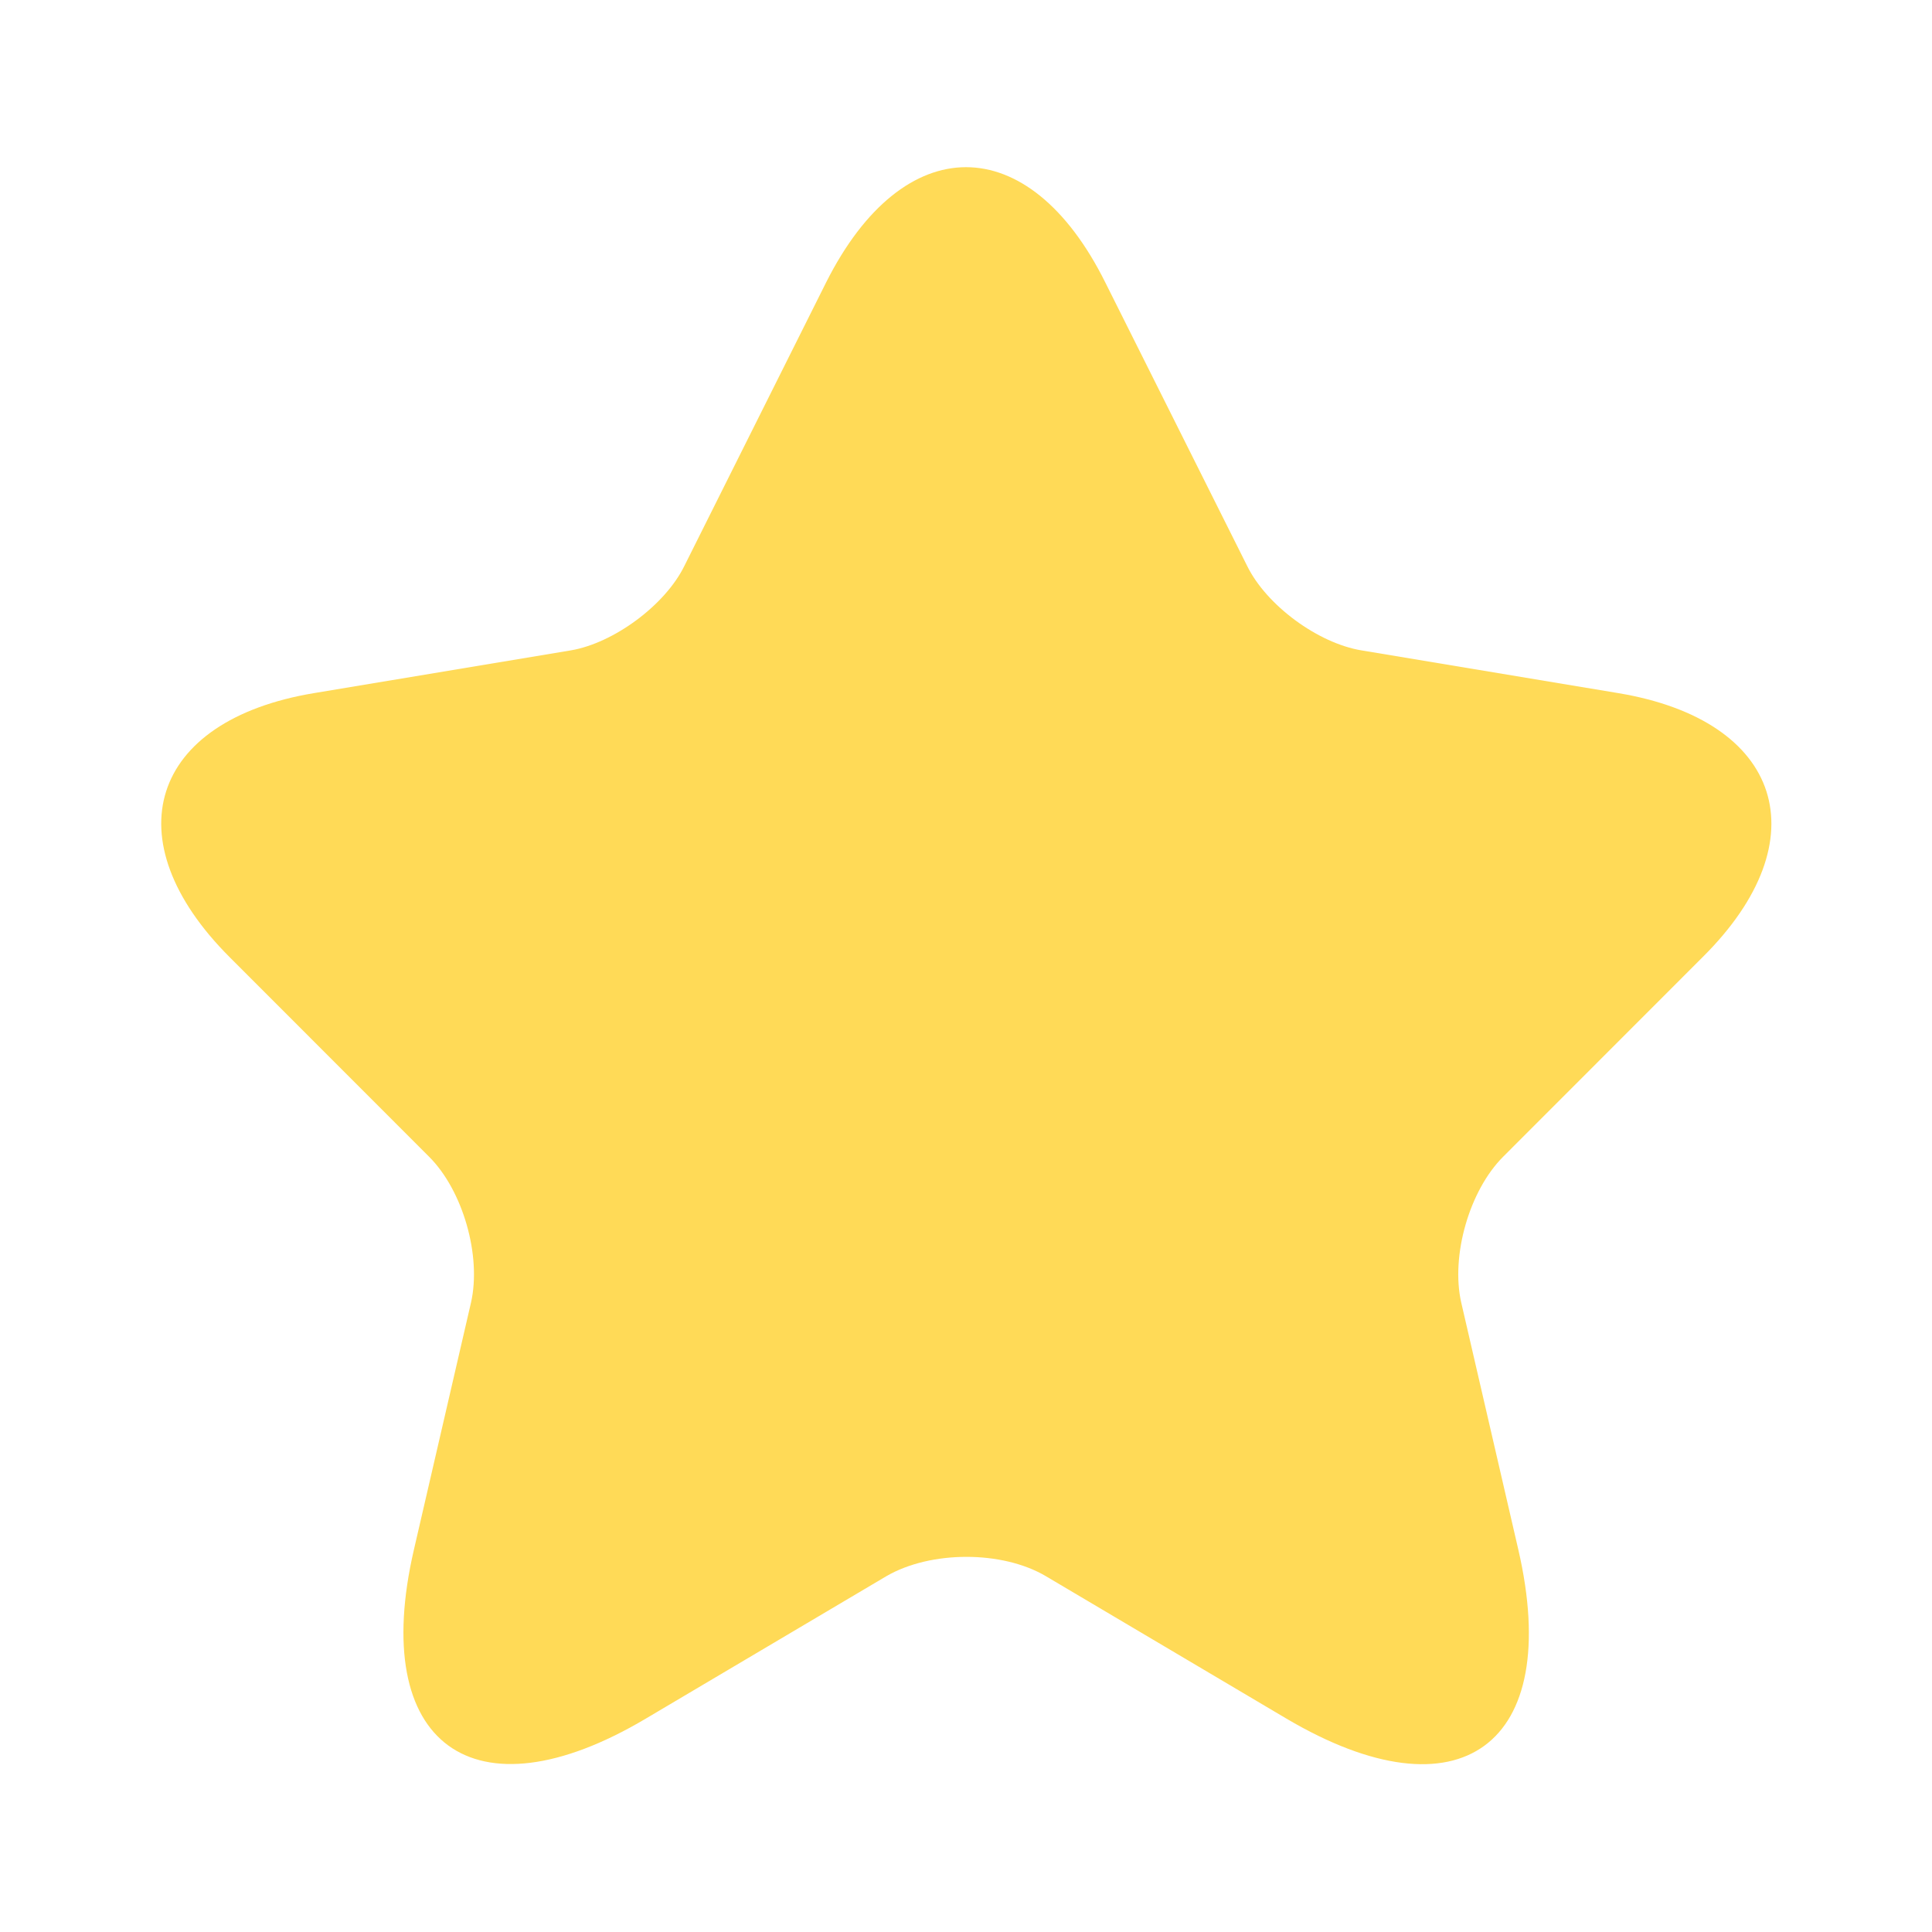 <svg width="16" height="16" viewBox="0 0 16 16" fill="none" xmlns="http://www.w3.org/2000/svg">
<path d="M9.154 2.34L10.328 4.686C10.488 5.013 10.914 5.326 11.274 5.386L13.401 5.74C14.761 5.966 15.081 6.953 14.101 7.926L12.448 9.58C12.168 9.86 12.014 10.4 12.101 10.786L12.574 12.833C12.948 14.453 12.088 15.08 10.654 14.233L8.661 13.053C8.301 12.84 7.708 12.84 7.341 13.053L5.348 14.233C3.921 15.08 3.054 14.446 3.428 12.833L3.901 10.786C3.988 10.4 3.834 9.86 3.554 9.58L1.901 7.926C0.928 6.953 1.241 5.966 2.601 5.74L4.728 5.386C5.081 5.326 5.508 5.013 5.668 4.686L6.841 2.34C7.481 1.066 8.521 1.066 9.154 2.34Z" fill="#FFDA57"/>
</svg>
